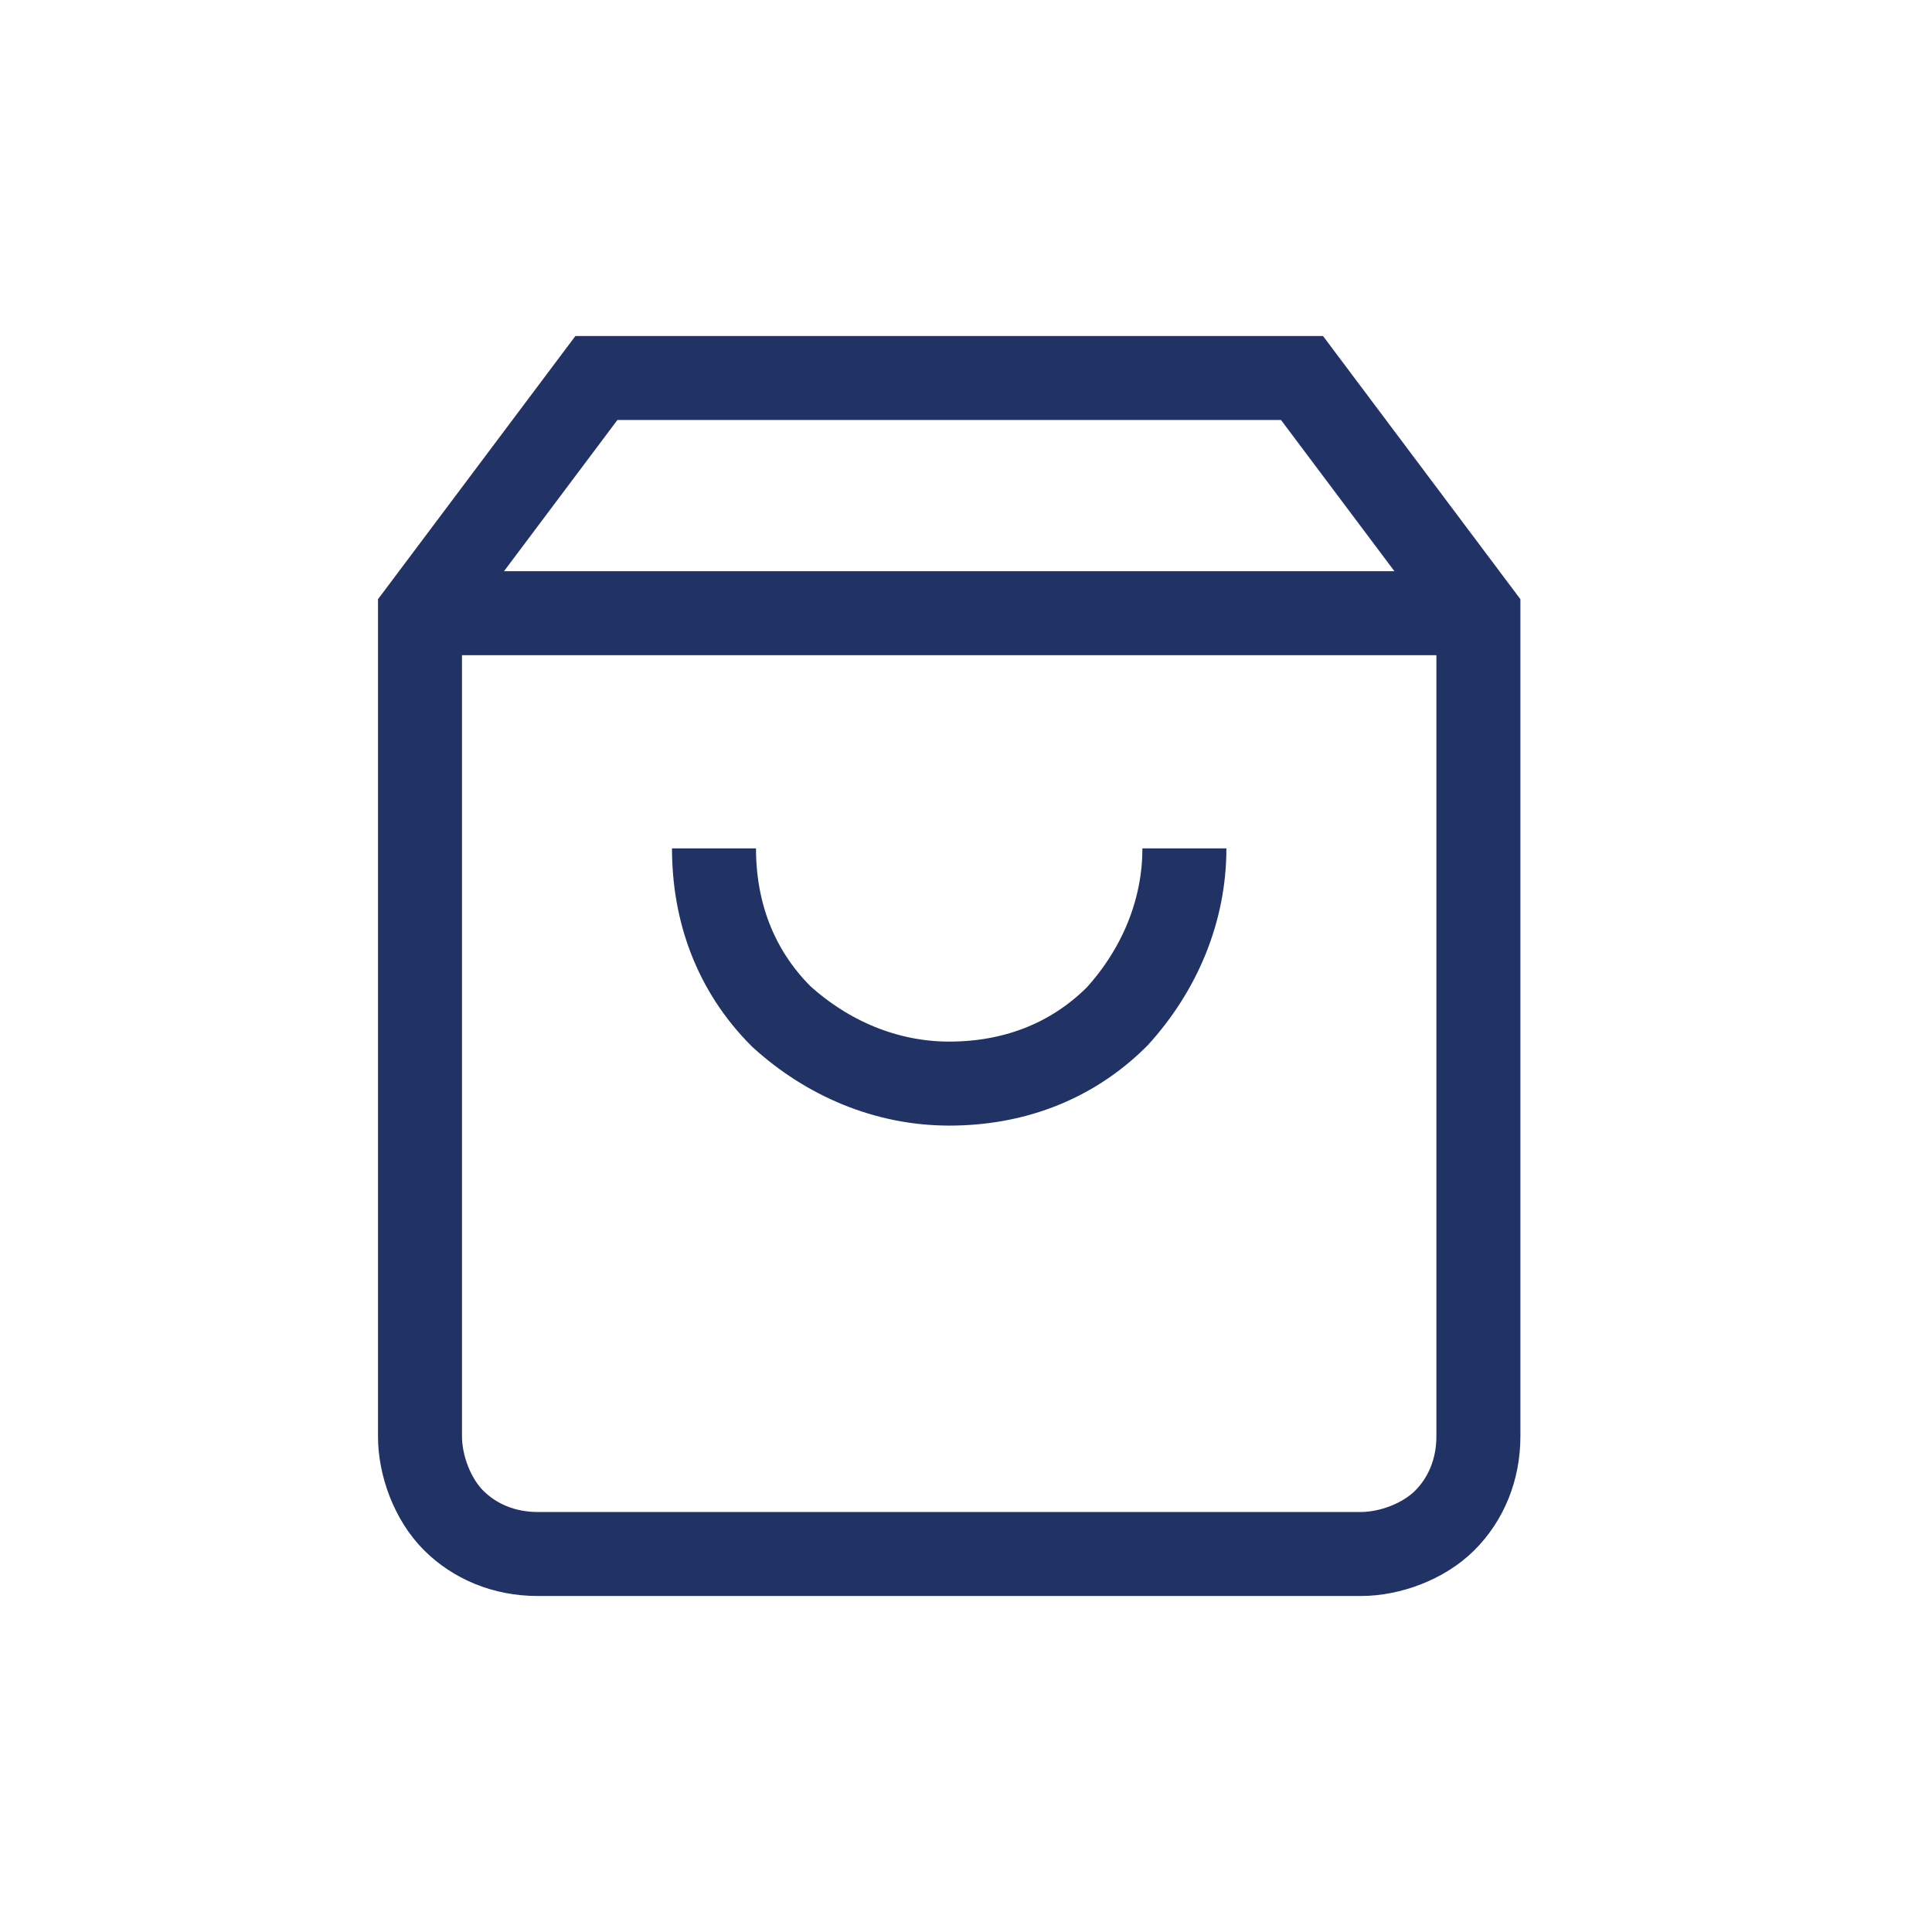 <?xml version="1.0" encoding="utf-8"?>
<!-- Generator: Adobe Illustrator 28.3.0, SVG Export Plug-In . SVG Version: 6.00 Build 0)  -->
<svg version="1.1" id="Capa_1" xmlns="http://www.w3.org/2000/svg" xmlns:xlink="http://www.w3.org/1999/xlink" x="0px" y="0px"
	 viewBox="0 0 46 46" style="enable-background:new 0 0 46 46;" xml:space="preserve">
<style type="text/css">
	.st0{fill:none;stroke:#213264;stroke-width:2;stroke-miterlimit:10;}
</style>
<path class="st0" d="M14.2,9L10,14.6v19.6c0,0.7,0.3,1.5,0.8,2s1.2,0.8,2,0.8h19.6c0.7,0,1.5-0.3,2-0.8c0.5-0.5,0.8-1.2,0.8-2V14.6
	L31,9H14.2z"/>
<path class="st0" d="M28.2,20.2c0,1.5-0.6,2.9-1.6,4c-1.1,1.1-2.5,1.6-4,1.6c-1.5,0-2.9-0.6-4-1.6c-1.1-1.1-1.6-2.5-1.6-4"/>
<path class="st0" d="M10,14.6h25.2"/>
</svg>
